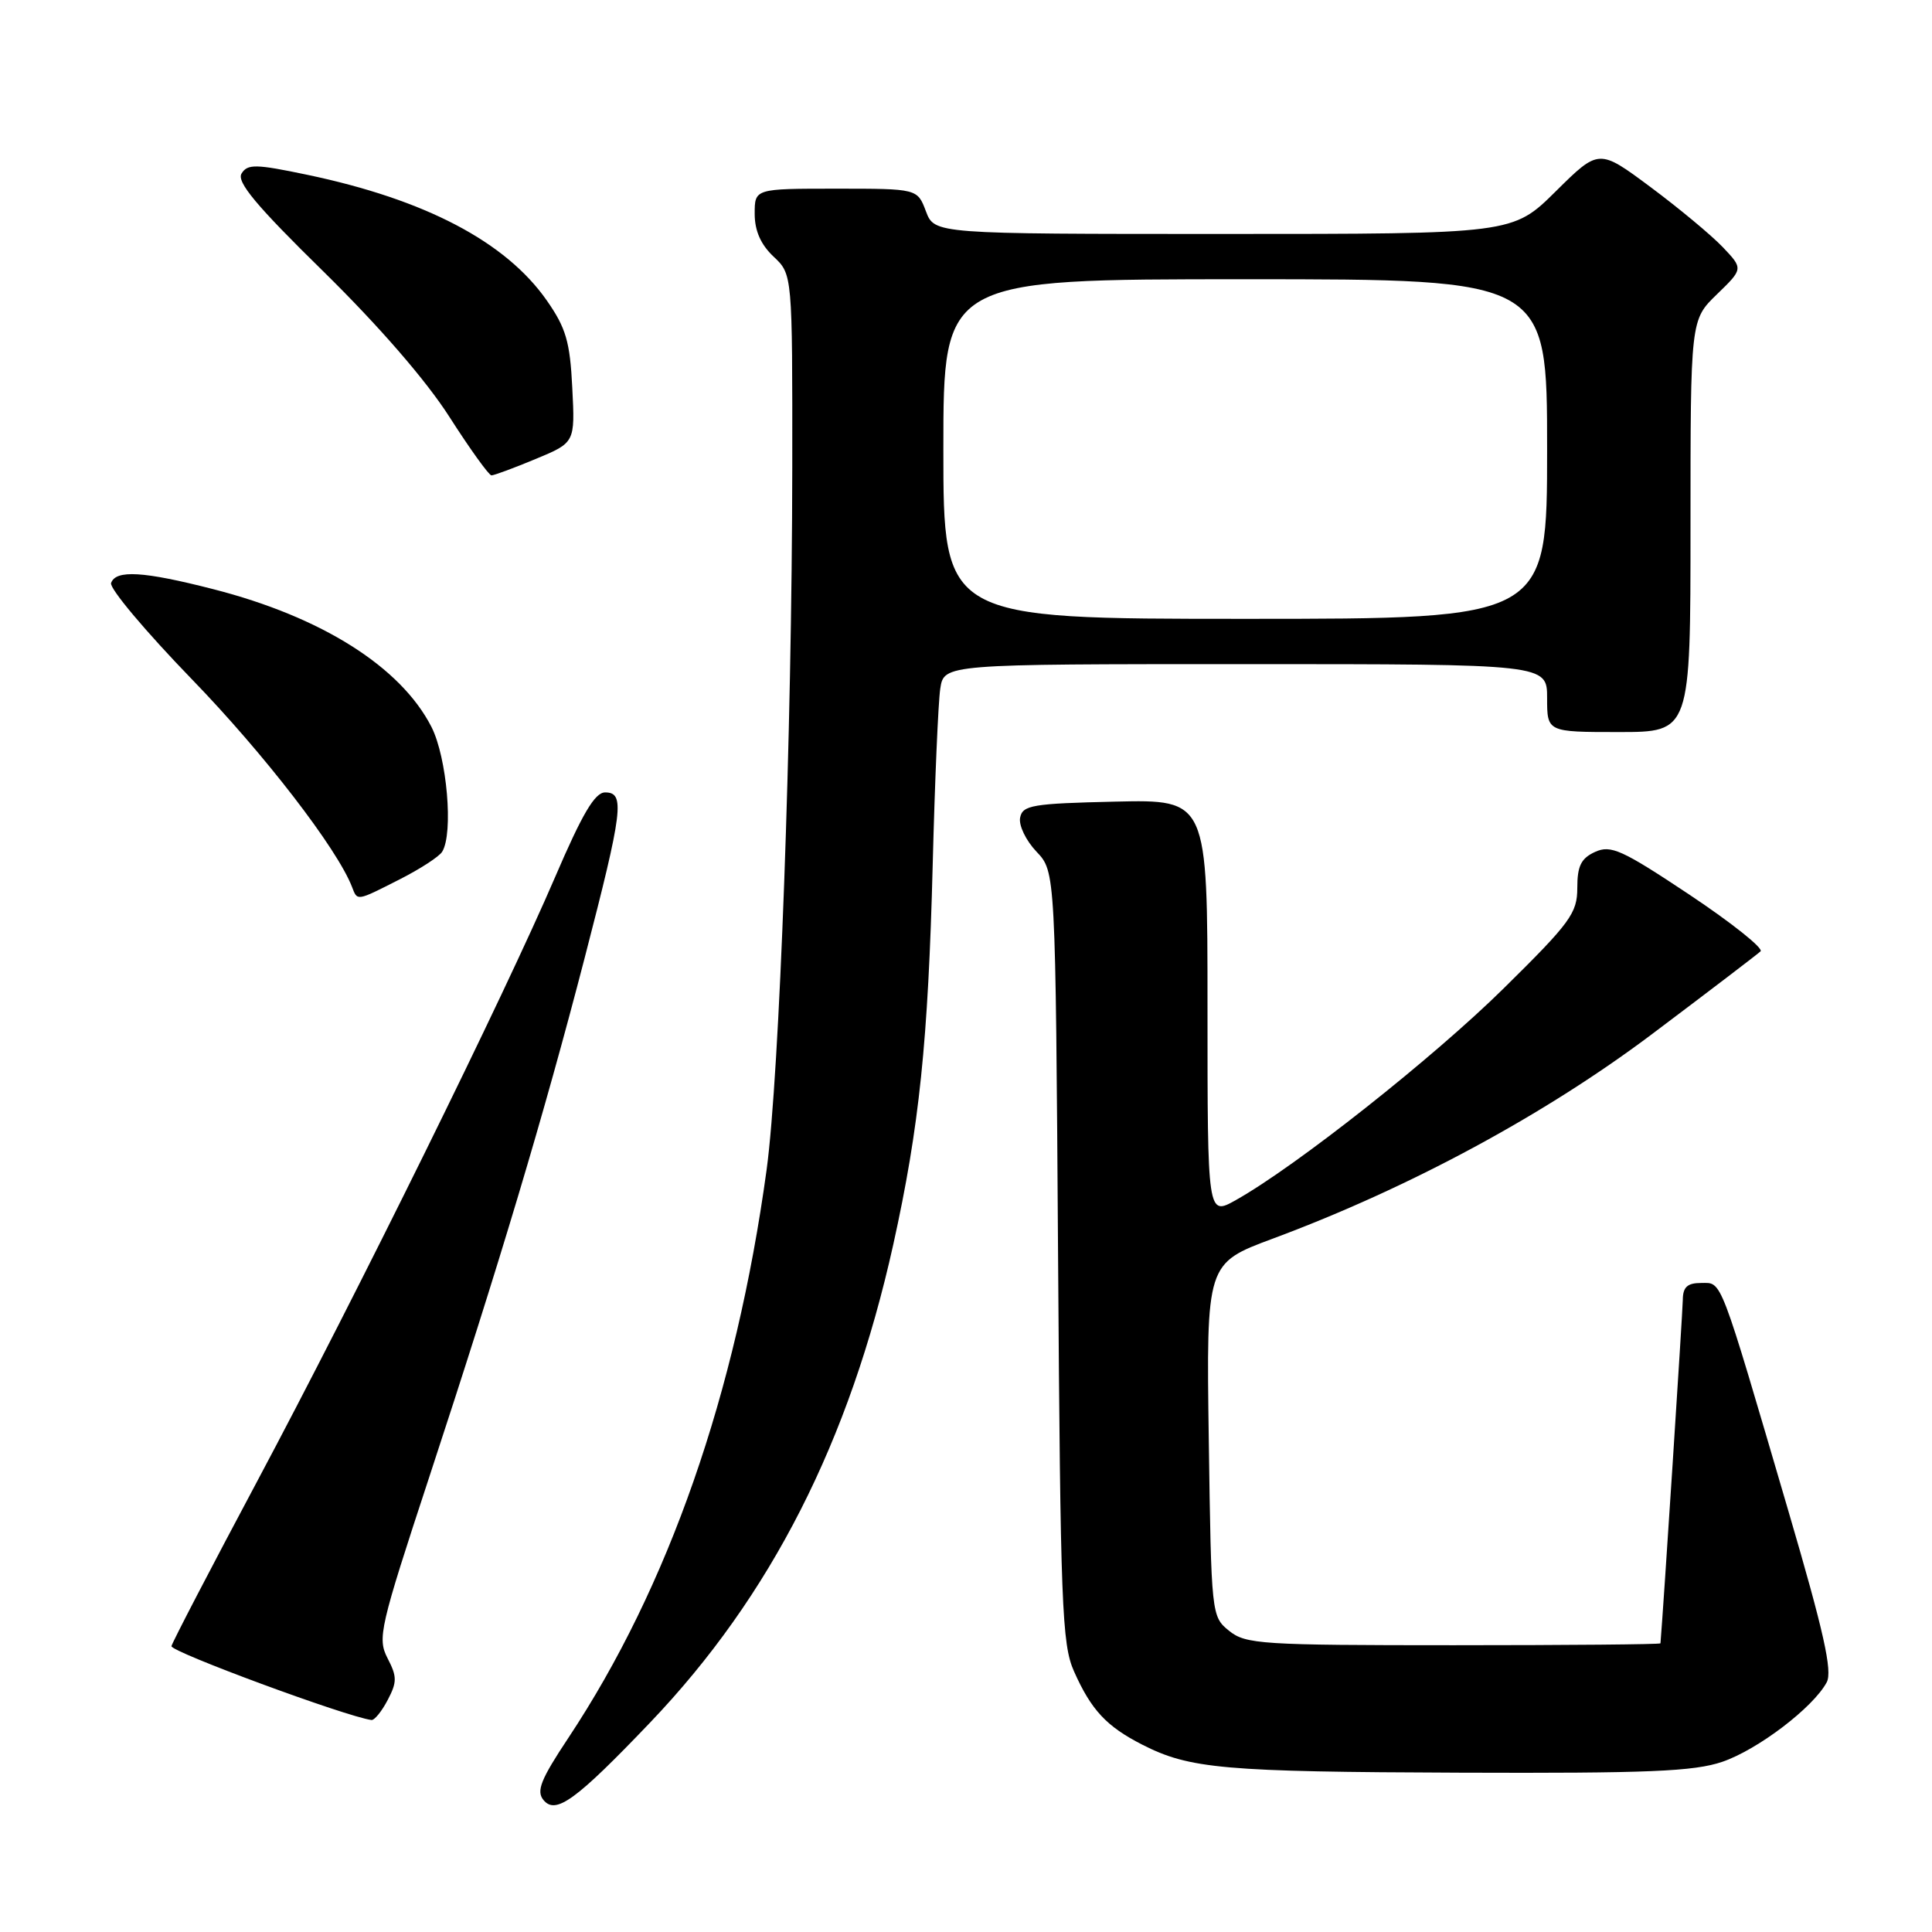 <?xml version="1.0" encoding="UTF-8" standalone="no"?>
<!DOCTYPE svg PUBLIC "-//W3C//DTD SVG 1.1//EN" "http://www.w3.org/Graphics/SVG/1.1/DTD/svg11.dtd" >
<svg xmlns="http://www.w3.org/2000/svg" xmlns:xlink="http://www.w3.org/1999/xlink" version="1.1" viewBox="0 0 256 256">
 <g >
 <path fill="currentColor"
d=" M 86.13 228.26 C 102.14 211.50 112.57 191.00 118.36 164.92 C 121.81 149.33 122.99 138.00 123.59 114.50 C 123.87 103.50 124.32 93.04 124.59 91.25 C 125.09 88.00 125.09 88.00 165.05 88.00 C 205.00 88.00 205.00 88.00 205.00 92.50 C 205.00 97.00 205.00 97.00 214.50 97.00 C 224.00 97.00 224.00 97.00 224.00 69.70 C 224.00 42.39 224.00 42.39 227.50 39.00 C 231.00 35.61 231.00 35.61 228.25 32.72 C 226.74 31.14 222.43 27.56 218.68 24.77 C 211.86 19.70 211.86 19.70 206.15 25.35 C 200.44 31.00 200.44 31.00 162.13 31.00 C 123.83 31.00 123.83 31.00 122.69 28.00 C 121.56 25.00 121.56 25.00 110.78 25.00 C 100.00 25.00 100.00 25.00 100.00 28.33 C 100.00 30.58 100.81 32.41 102.50 34.00 C 105.00 36.35 105.00 36.35 104.98 61.92 C 104.94 97.31 103.29 142.43 101.58 155.00 C 97.52 184.65 88.58 210.27 75.31 230.28 C 71.65 235.79 71.03 237.33 72.02 238.52 C 73.64 240.48 76.30 238.55 86.13 228.26 Z  M 228.21 233.45 C 232.92 231.84 240.26 226.26 242.05 222.91 C 242.83 221.44 241.67 216.24 236.98 200.25 C 227.73 168.72 228.22 170.00 225.42 170.00 C 223.58 170.00 222.99 170.54 222.98 172.25 C 222.96 173.82 220.39 213.48 220.02 217.75 C 220.01 217.89 207.67 218.00 192.61 218.00 C 167.14 218.00 165.06 217.87 162.86 216.09 C 160.52 214.20 160.50 213.98 160.17 190.79 C 159.84 167.40 159.84 167.40 168.67 164.12 C 186.79 157.38 204.77 147.67 219.00 136.95 C 226.43 131.36 232.85 126.46 233.28 126.06 C 233.71 125.67 229.48 122.30 223.89 118.57 C 214.92 112.60 213.45 111.93 211.36 112.88 C 209.50 113.73 209.00 114.74 209.00 117.65 C 209.00 121.00 208.09 122.25 199.25 130.96 C 189.92 140.16 171.76 154.52 163.77 159.01 C 160.00 161.13 160.00 161.13 160.00 133.53 C 160.00 105.94 160.00 105.94 147.76 106.22 C 136.78 106.47 135.49 106.69 135.17 108.35 C 134.97 109.37 135.95 111.39 137.34 112.85 C 139.86 115.50 139.86 115.50 140.20 166.50 C 140.51 212.67 140.71 217.88 142.31 221.46 C 144.59 226.59 146.62 228.76 151.34 231.17 C 157.63 234.38 162.08 234.78 193.57 234.89 C 218.36 234.98 224.45 234.73 228.21 233.45 Z  M 51.37 225.26 C 52.62 222.88 52.62 222.16 51.35 219.72 C 49.99 217.07 50.31 215.69 56.88 195.71 C 66.24 167.24 72.04 147.85 77.47 126.93 C 82.55 107.32 82.84 105.00 80.18 105.00 C 78.82 105.00 77.16 107.82 73.54 116.25 C 66.84 131.85 47.33 171.42 34.05 196.33 C 27.94 207.79 22.84 217.59 22.72 218.12 C 22.55 218.85 45.91 227.48 49.22 227.91 C 49.61 227.96 50.58 226.77 51.37 225.26 Z  M 52.96 116.52 C 55.66 115.15 58.19 113.51 58.59 112.86 C 60.10 110.42 59.23 100.37 57.17 96.32 C 53.10 88.36 42.60 81.73 28.23 78.06 C 18.97 75.69 15.35 75.48 14.72 77.25 C 14.47 77.94 19.29 83.67 25.42 90.00 C 34.99 99.87 44.71 112.48 46.65 117.54 C 47.37 119.41 47.21 119.44 52.96 116.52 Z  M 70.97 60.82 C 76.20 58.65 76.20 58.65 75.83 51.39 C 75.53 45.27 74.99 43.45 72.45 39.81 C 67.01 32.03 56.35 26.44 40.71 23.16 C 33.89 21.73 32.80 21.71 32.01 22.99 C 31.32 24.09 33.95 27.25 42.85 35.97 C 50.19 43.18 56.46 50.40 59.55 55.24 C 62.27 59.49 64.78 62.98 65.12 62.99 C 65.46 62.99 68.09 62.02 70.97 60.82 Z  M 125.00 59.50 C 125.00 37.00 125.00 37.00 165.00 37.00 C 205.00 37.00 205.00 37.00 205.00 59.50 C 205.00 82.00 205.00 82.00 165.00 82.00 C 125.00 82.00 125.00 82.00 125.00 59.50 Z "/>
</g>
</svg>
